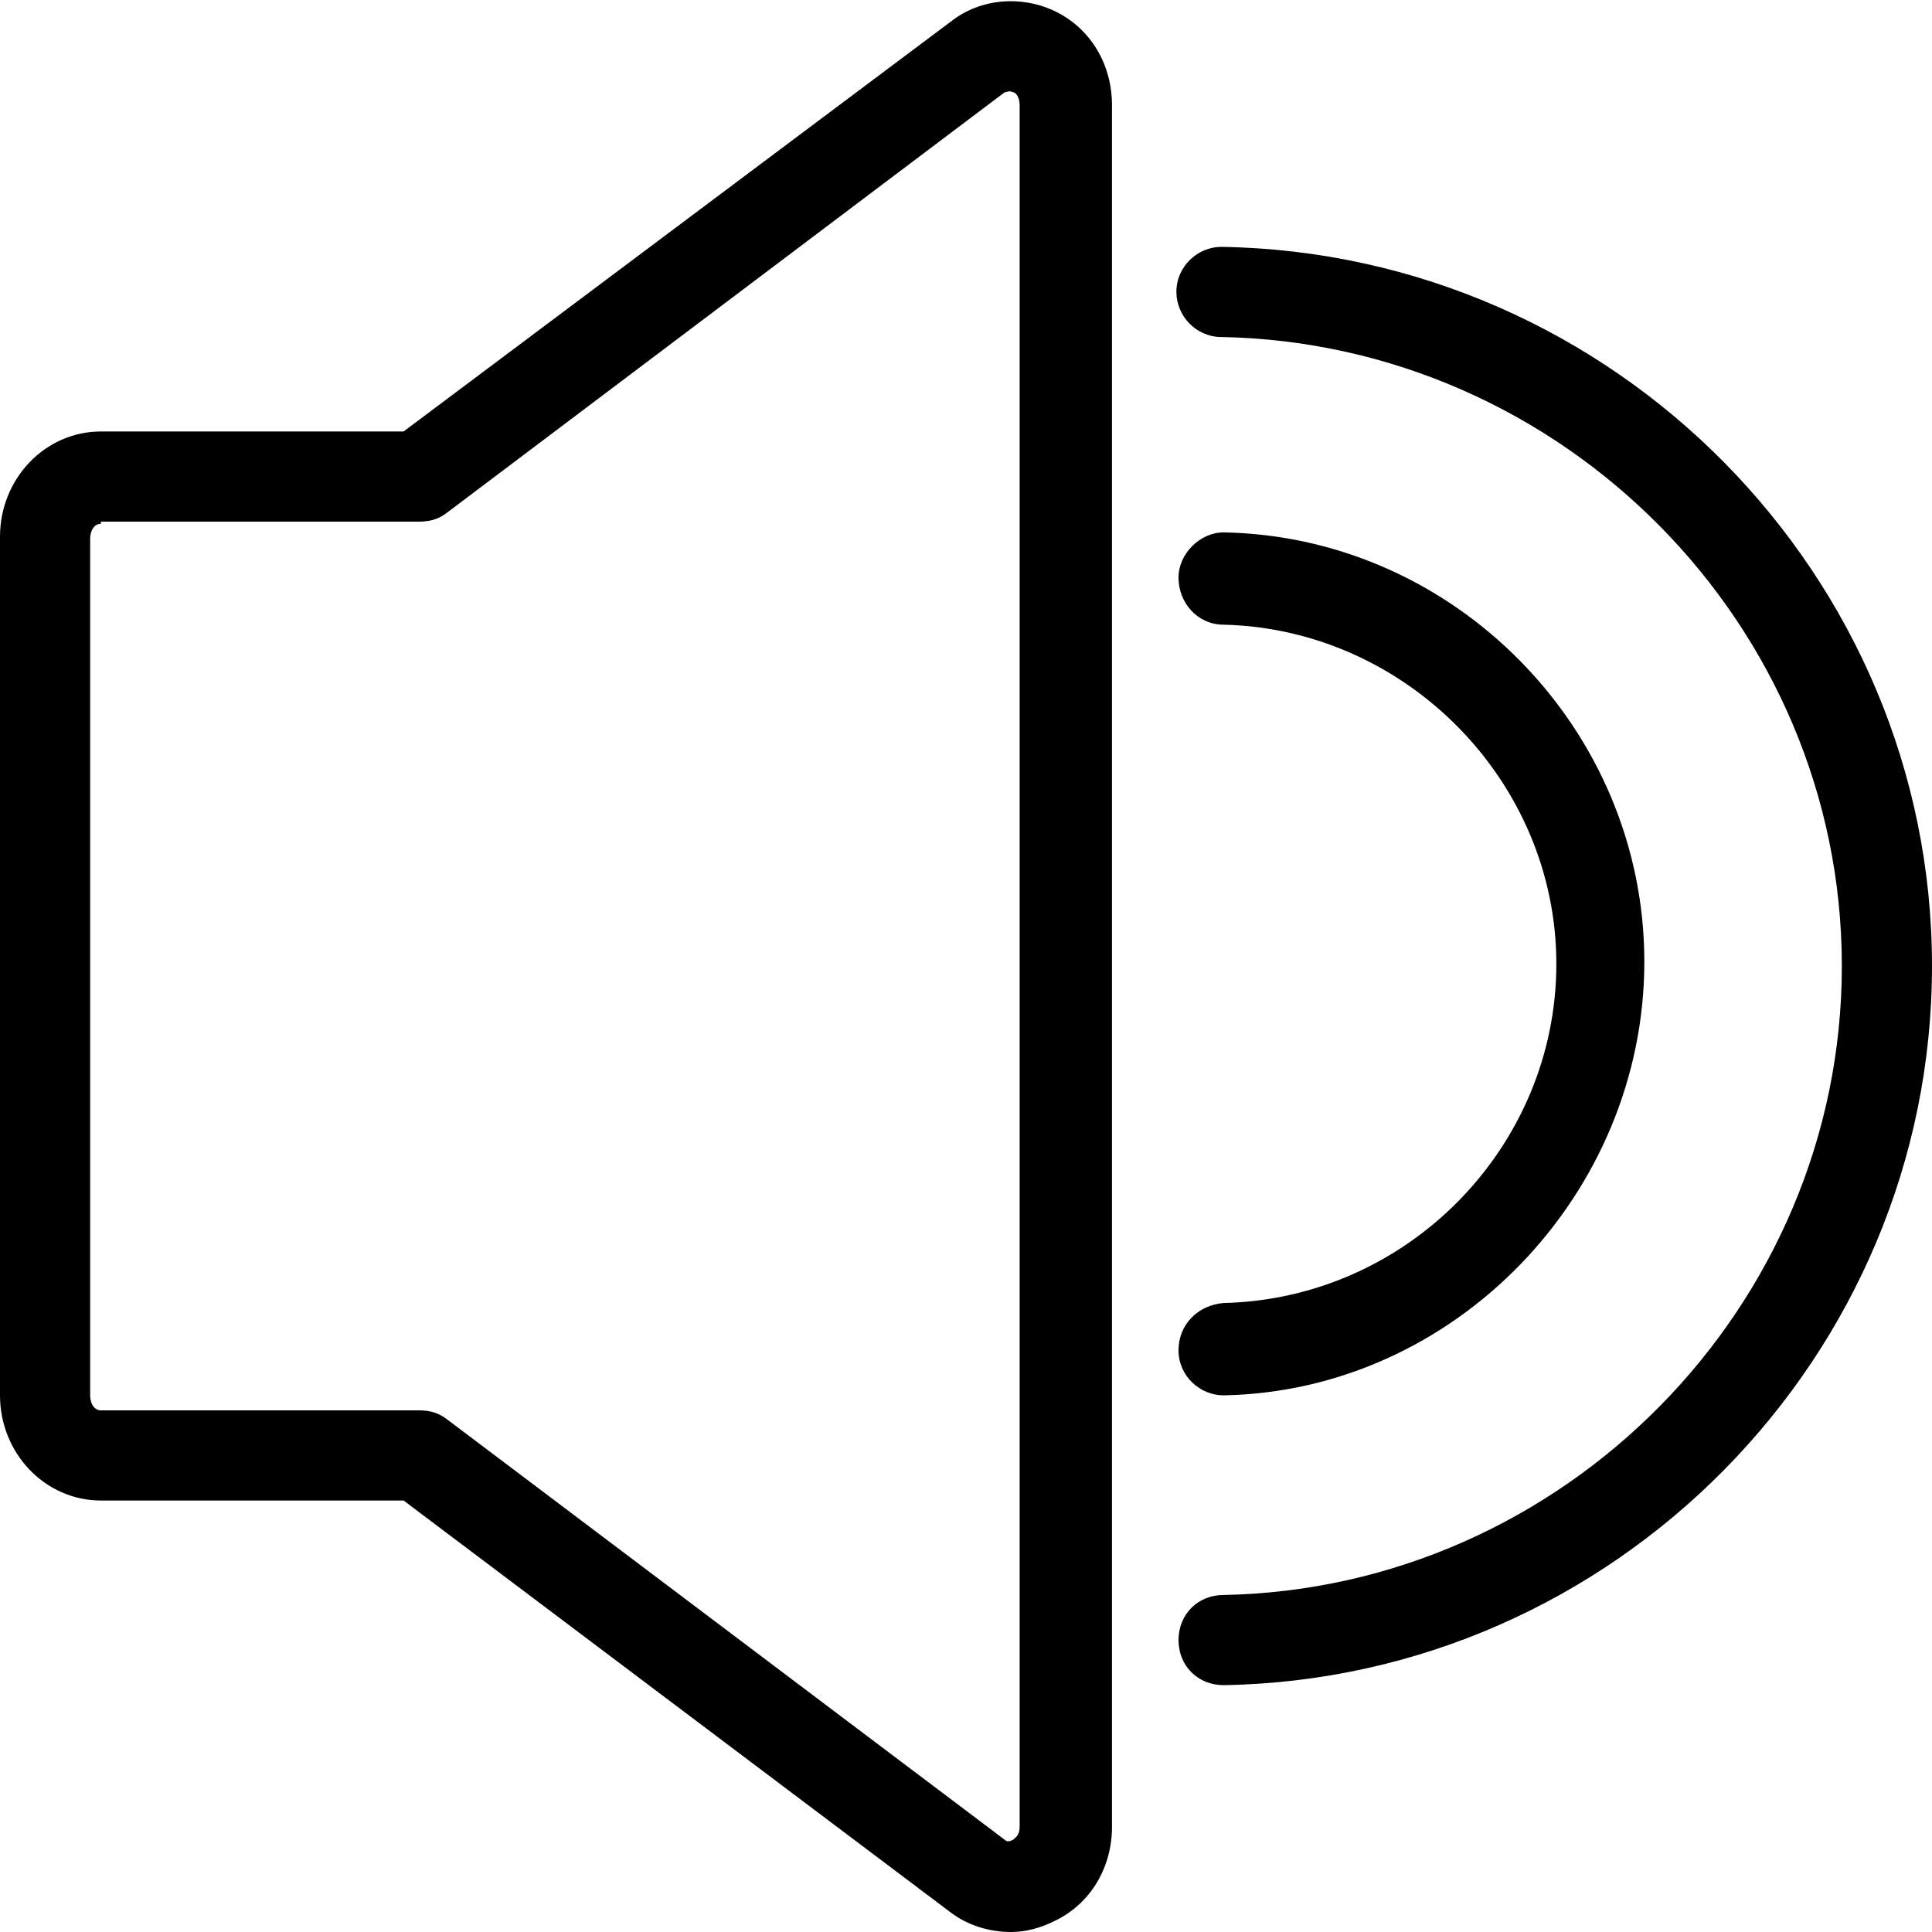 <svg width="48px" height="48px" viewBox="0 0 48 48" xmlns="http://www.w3.org/2000/svg"><g stroke="none" stroke-width="1" fill="none" fill-rule="evenodd"><g><rect fill-opacity="0.01" fill="transparent" x="0" y="0" width="48" height="48"></rect><g fill="currentColor" fill-rule="nonzero"><path d="M25.12,48 C24.587,48 24.053,47.84 23.627,47.52 L10.027,37.28 L2.507,37.28 C1.12,37.28 0,36.107 0,34.667 L0,13.333 C0,11.893 1.12,10.72 2.507,10.72 L10.027,10.72 L23.627,0.533 C24.373,-0.053 25.387,-0.107 26.187,0.267 C27.093,0.693 27.627,1.6 27.627,2.613 L27.627,45.387 C27.627,46.4 27.093,47.307 26.187,47.733 C25.867,47.893 25.493,48 25.12,48 Z M2.507,13.013 C2.347,13.013 2.24,13.173 2.24,13.387 L2.24,34.667 C2.24,34.88 2.347,35.04 2.507,35.04 L10.4,35.04 C10.667,35.04 10.88,35.093 11.093,35.253 L24.96,45.707 C25.013,45.76 25.067,45.76 25.173,45.707 C25.227,45.653 25.333,45.6 25.333,45.387 L25.333,2.613 C25.333,2.4 25.227,2.293 25.173,2.293 C25.067,2.24 25.013,2.293 24.96,2.293 L11.093,12.747 C10.88,12.907 10.667,12.96 10.4,12.96 L2.507,12.96 L2.507,13.013 Z"></path><path d="M30.4,34.667 C29.813,34.667 29.28,34.187 29.28,33.547 C29.28,32.907 29.76,32.427 30.4,32.373 C34.987,32.267 38.667,28.48 38.667,23.947 C38.667,19.413 34.933,15.627 30.4,15.52 C29.76,15.52 29.28,14.987 29.28,14.347 C29.28,13.76 29.813,13.227 30.4,13.227 C30.4,13.227 30.4,13.227 30.4,13.227 C36.16,13.333 40.853,18.133 40.853,23.893 C40.853,29.653 36.16,34.56 30.4,34.667 C30.4,34.667 30.4,34.667 30.4,34.667 Z"></path><path d="M30.4,41.867 C29.76,41.867 29.28,41.387 29.28,40.747 C29.28,40.107 29.76,39.627 30.4,39.627 C38.827,39.467 45.76,32.48 45.76,24 C45.76,15.52 38.827,8.533 30.347,8.373 C29.707,8.373 29.227,7.84 29.227,7.253 C29.227,6.613 29.76,6.133 30.347,6.133 C30.347,6.133 30.347,6.133 30.347,6.133 C40.107,6.293 48,14.293 48,24 C48,33.707 40.107,41.707 30.4,41.867 C30.4,41.867 30.4,41.867 30.4,41.867 Z"></path></g></g></g></svg>
